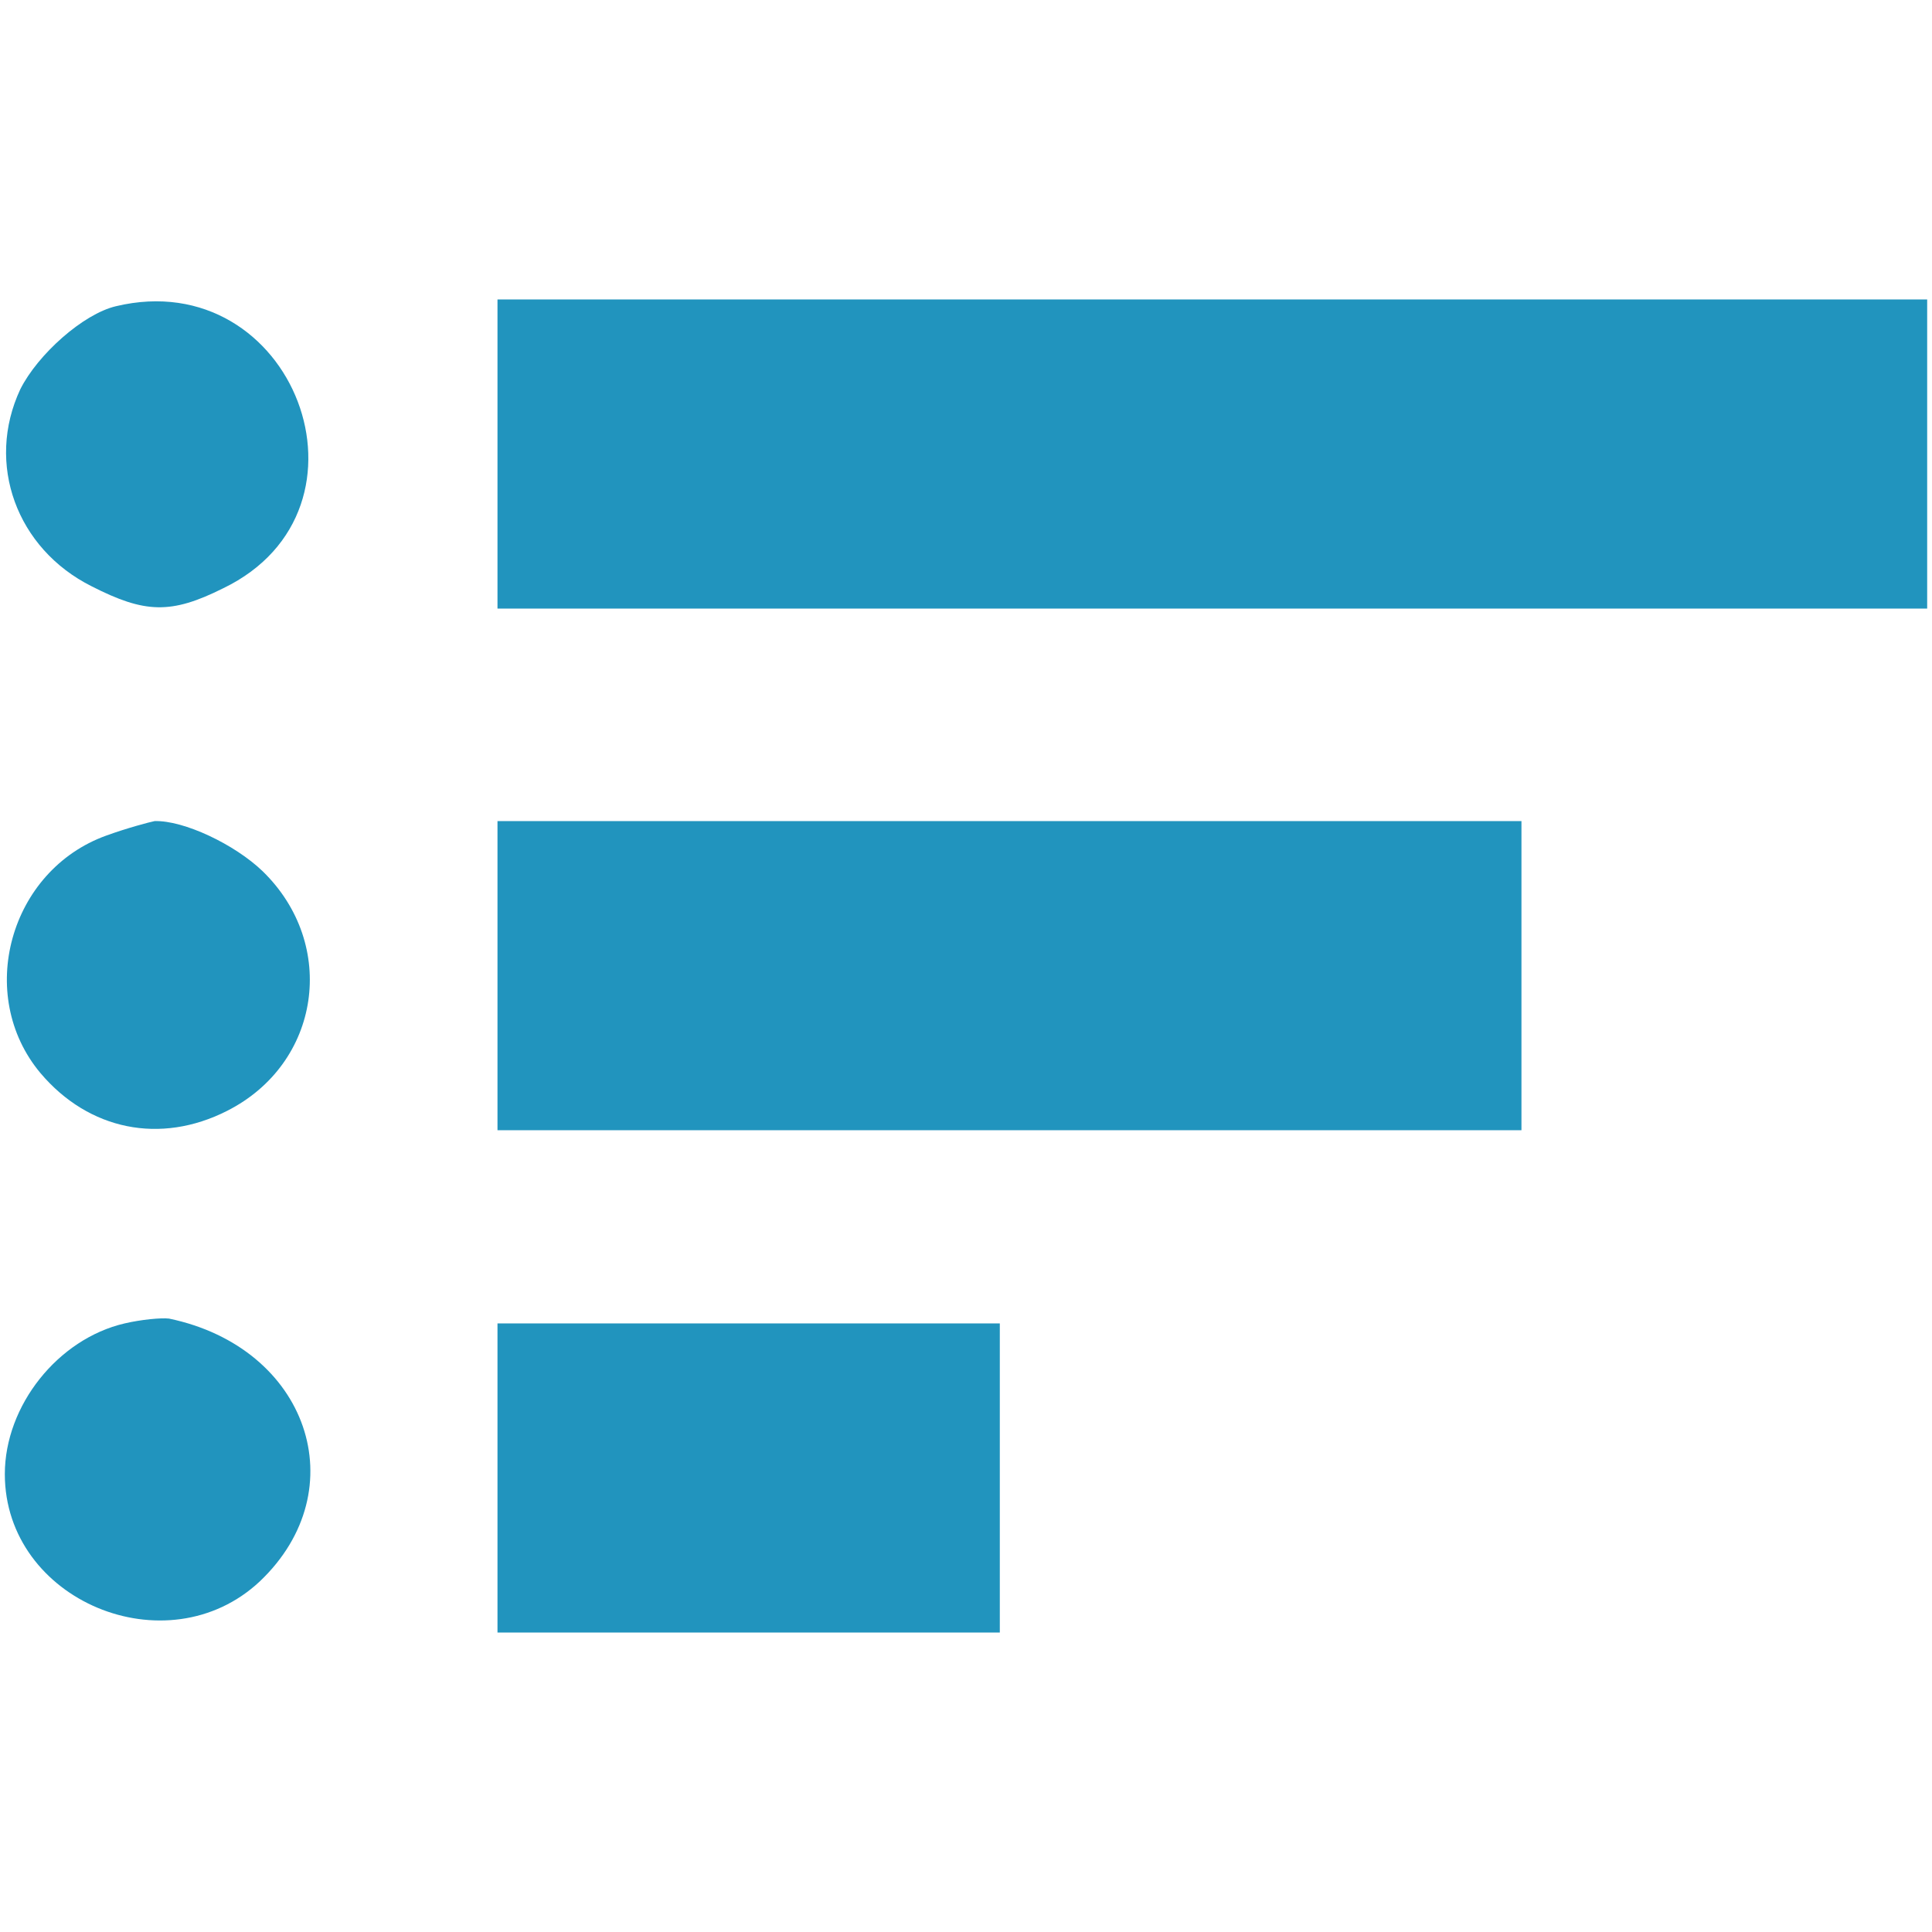 <svg version="1.1" xmlns="http://www.w3.org/2000/svg" xmlns:xlink="http://www.w3.org/1999/xlink" width="200pt" height="200pt" viewBox="0,0,256,256"><g fill="#2194be" fill-rule="nonzero" stroke="none" stroke-width="1" stroke-linecap="butt" stroke-linejoin="miter" stroke-miterlimit="10" stroke-dasharray="" stroke-dashoffset="0" font-family="none" font-weight="none" font-size="none" text-anchor="none" style="mix-blend-mode: normal"><g transform=""><g><g transform="translate(-0.64,-3.84) scale(1.28,1.28)"><g transform="translate(0,200) scale(0.1,-0.1)"><path d="M125,1653c-34,-8 -81,-50 -99,-86c-36,-77 -4,-165 74,-204c55,-28 82,-29 136,-2c170,82 73,336 -111,292z"></path><path d="M520,1500v-160h740h740v160v160h-740h-740z"></path><path d="M115,1105c-100,-36 -136,-165 -68,-246c50,-59 124,-74 193,-39c97,49 115,172 37,248c-29,28 -82,53 -112,52c-5,-1 -28,-7 -50,-15z"></path><path d="M520,960v-160h530h530v160v160h-530h-530z"></path><path d="M134,600c-69,-16 -124,-85 -124,-156c0,-131 168,-201 264,-111c100,95 50,242 -94,272c-8,1 -29,-1 -46,-5z"></path><path d="M520,440v-160h260h260v160v160h-260h-260z"></path></g></g></g></g></g></svg>